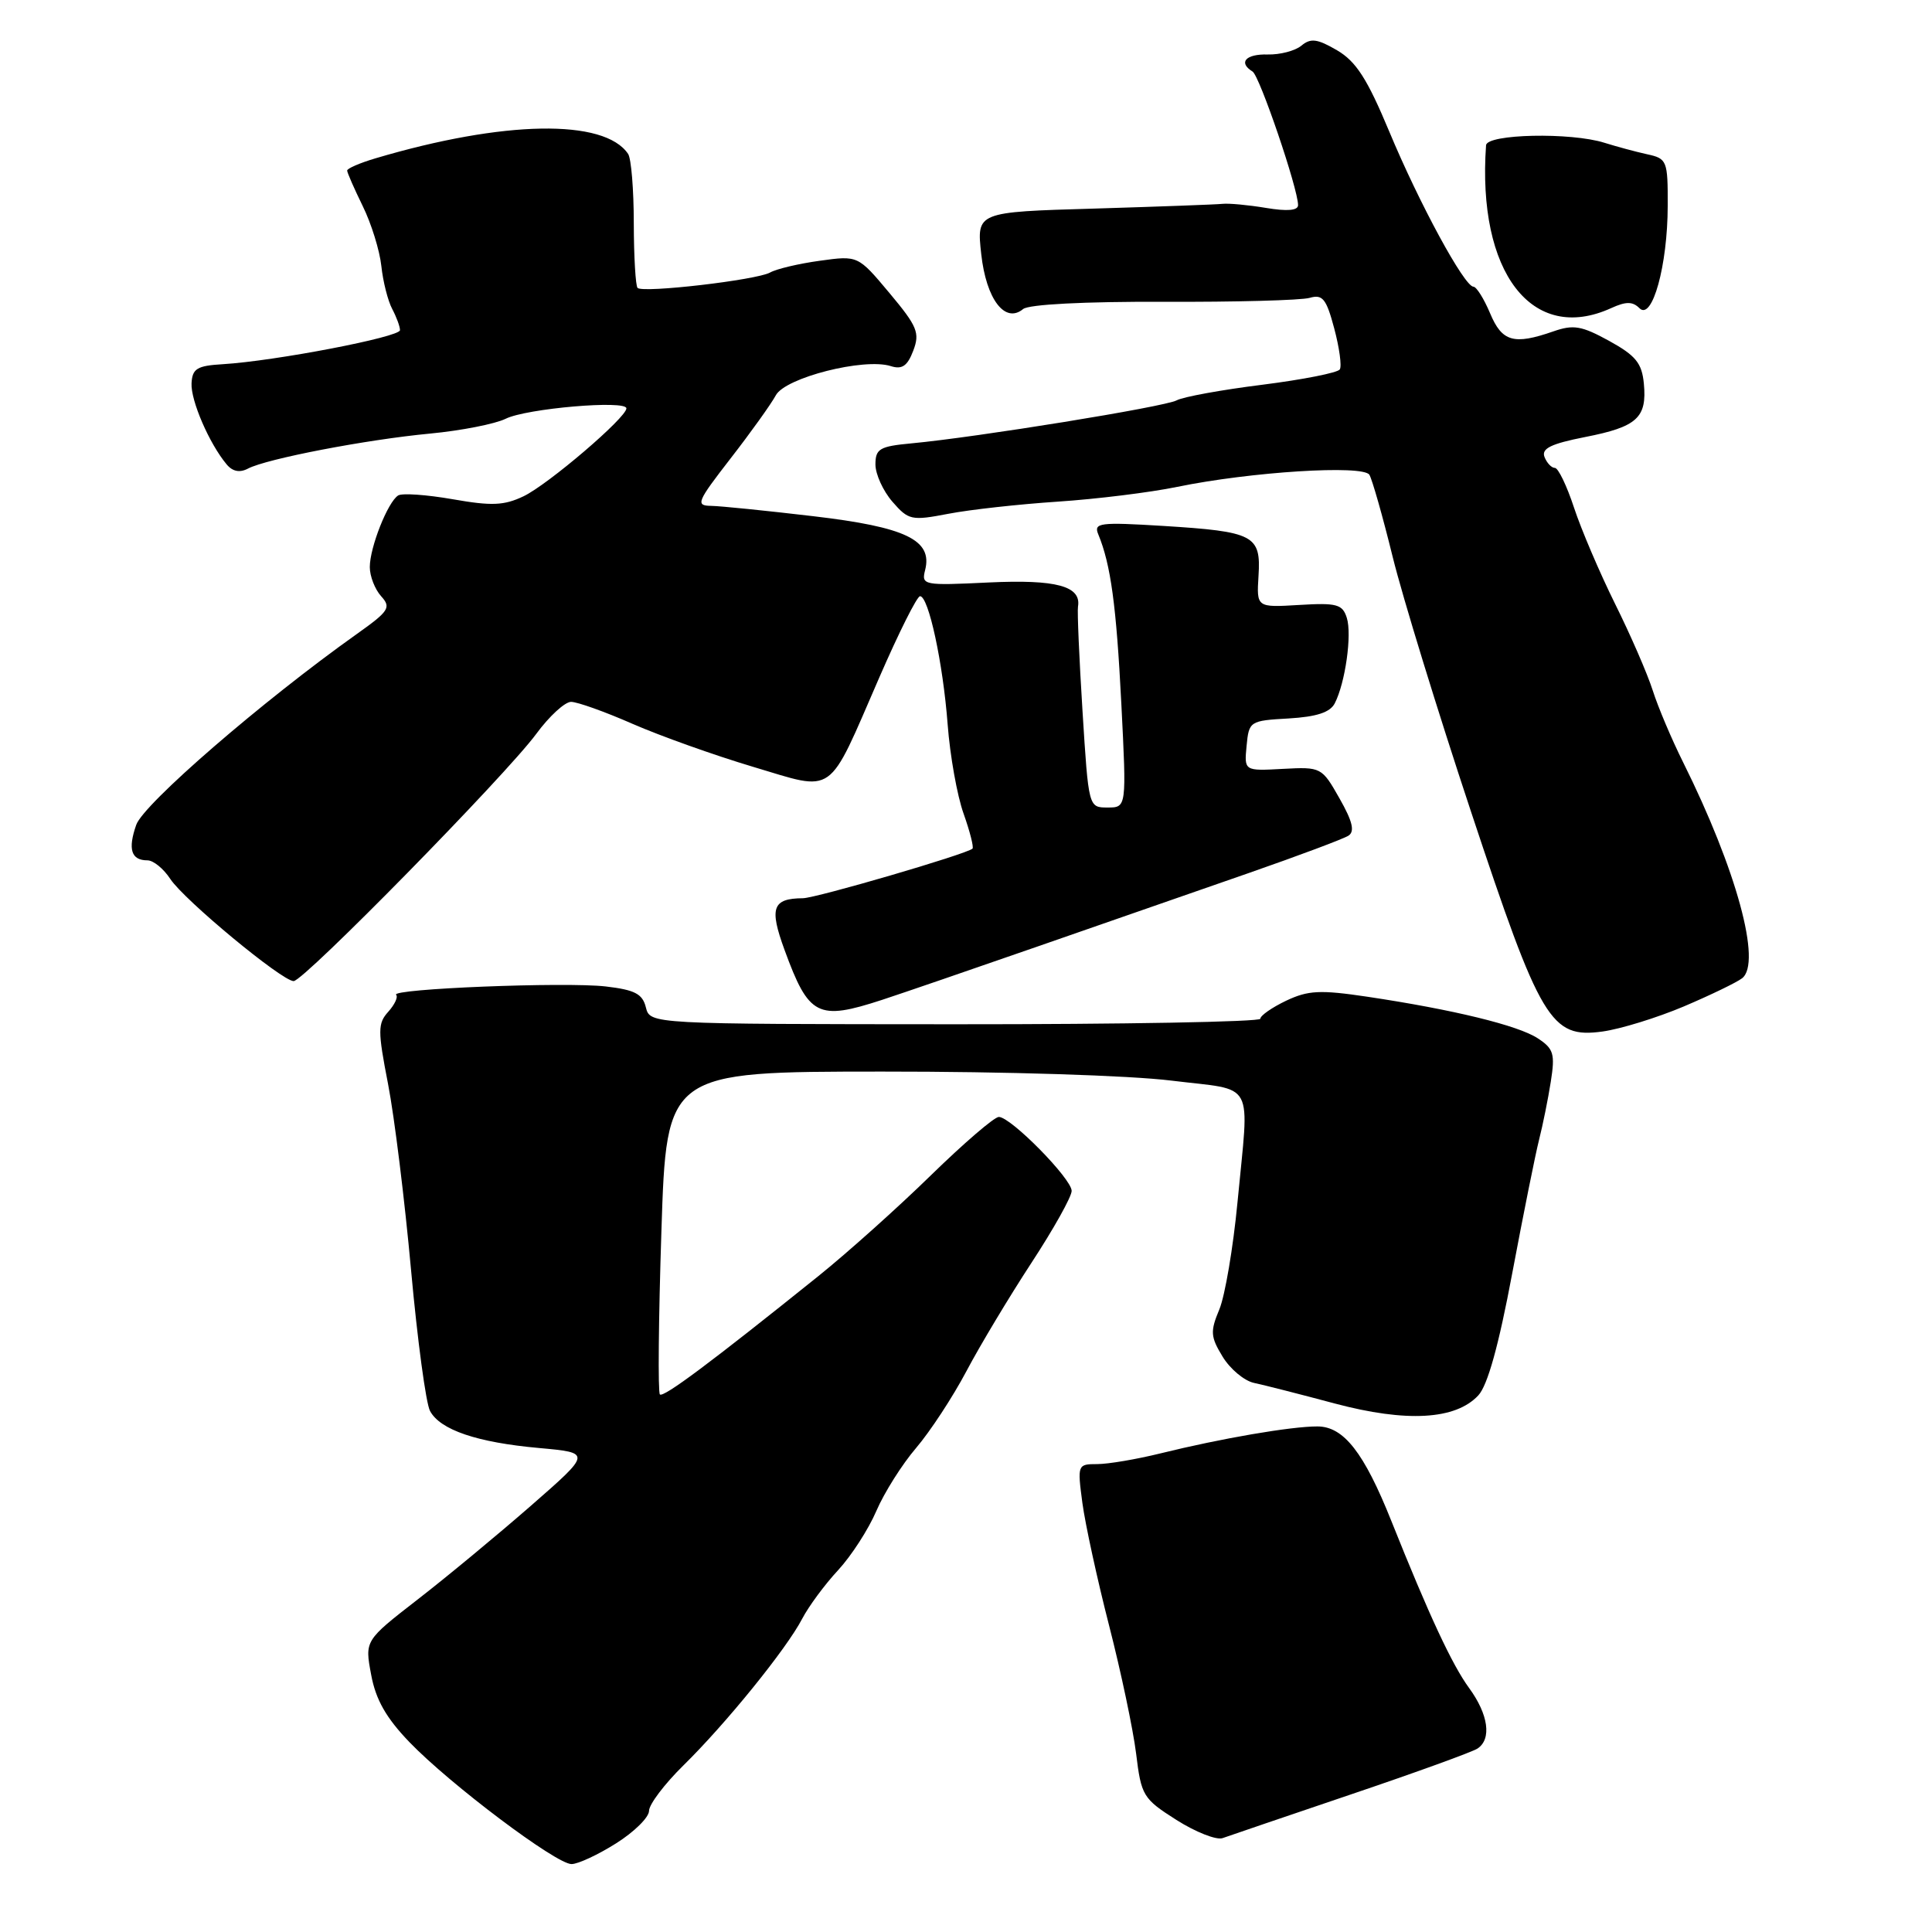 <?xml version="1.0" encoding="UTF-8" standalone="no"?>
<!DOCTYPE svg PUBLIC "-//W3C//DTD SVG 1.1//EN" "http://www.w3.org/Graphics/SVG/1.1/DTD/svg11.dtd" >
<svg xmlns="http://www.w3.org/2000/svg" xmlns:xlink="http://www.w3.org/1999/xlink" version="1.1" viewBox="0 0 256 256">
 <g >
 <path fill="currentColor"
d=" M 81.64 244.25 C 84.04 242.74 86.00 240.80 86.00 239.95 C 86.00 239.10 88.04 236.40 90.53 233.95 C 96.16 228.43 104.21 218.50 106.29 214.50 C 107.15 212.85 109.29 209.95 111.05 208.06 C 112.80 206.17 115.08 202.64 116.12 200.21 C 117.16 197.79 119.53 194.03 121.39 191.86 C 123.25 189.68 126.24 185.12 128.05 181.70 C 129.85 178.29 133.73 171.83 136.66 167.35 C 139.60 162.86 142.00 158.57 142.00 157.80 C 142.00 156.19 133.94 148.00 132.35 148.00 C 131.75 148.00 127.70 151.49 123.33 155.75 C 118.97 160.01 112.27 166.01 108.45 169.08 C 94.15 180.57 87.90 185.23 87.44 184.77 C 87.17 184.51 87.26 174.77 87.64 163.14 C 88.32 142.00 88.32 142.00 116.91 141.99 C 133.25 141.98 149.68 142.50 155.25 143.19 C 166.50 144.58 165.54 142.80 163.97 159.35 C 163.40 165.32 162.32 171.69 161.57 173.50 C 160.35 176.42 160.39 177.12 162.00 179.76 C 162.99 181.39 164.86 182.96 166.15 183.24 C 167.44 183.51 172.26 184.74 176.86 185.97 C 186.37 188.50 192.87 188.13 195.88 184.90 C 197.12 183.57 198.59 178.27 200.38 168.71 C 201.85 160.89 203.45 152.93 203.94 151.00 C 204.43 149.07 205.13 145.62 205.49 143.32 C 206.07 139.64 205.87 138.96 203.76 137.58 C 201.15 135.87 192.59 133.78 181.17 132.07 C 174.92 131.14 173.34 131.22 170.42 132.60 C 168.54 133.50 167.00 134.57 167.00 134.99 C 167.00 135.40 148.81 135.73 126.57 135.72 C 86.14 135.70 86.14 135.70 85.58 133.48 C 85.14 131.69 84.11 131.16 80.26 130.71 C 74.92 130.09 51.69 131.02 52.49 131.82 C 52.77 132.11 52.30 133.11 51.45 134.06 C 50.05 135.61 50.04 136.55 51.42 143.64 C 52.26 147.96 53.63 159.07 54.47 168.32 C 55.31 177.57 56.44 185.96 56.98 186.96 C 58.32 189.47 63.21 191.13 71.44 191.87 C 78.38 192.50 78.38 192.50 70.37 199.50 C 65.96 203.35 59.20 208.95 55.34 211.94 C 48.33 217.38 48.33 217.38 49.18 221.91 C 49.79 225.22 51.17 227.64 54.26 230.85 C 59.65 236.44 73.68 247.00 75.73 247.00 C 76.59 247.00 79.25 245.76 81.64 244.25 Z  M 179.03 237.76 C 187.58 234.87 195.11 232.14 195.78 231.69 C 197.68 230.43 197.22 227.17 194.67 223.68 C 192.42 220.61 189.36 214.05 184.37 201.56 C 180.74 192.46 178.04 189.01 174.56 189.01 C 171.08 189.00 161.79 190.60 153.77 192.58 C 150.61 193.36 146.84 194.00 145.39 194.00 C 142.78 194.00 142.75 194.08 143.42 199.14 C 143.80 201.96 145.39 209.27 146.96 215.39 C 148.53 221.50 150.14 229.13 150.54 232.35 C 151.22 237.95 151.46 238.34 155.88 241.15 C 158.42 242.76 161.18 243.85 162.00 243.56 C 162.82 243.26 170.49 240.66 179.03 237.76 Z  M 223.09 133.37 C 226.62 131.87 230.10 130.19 230.83 129.63 C 233.48 127.61 230.09 115.20 223.02 101.00 C 221.51 97.97 219.70 93.70 219.00 91.50 C 218.30 89.30 216.05 84.12 214.00 80.00 C 211.96 75.88 209.51 70.14 208.56 67.25 C 207.61 64.36 206.47 62.00 206.03 62.00 C 205.58 62.00 204.96 61.34 204.65 60.54 C 204.23 59.43 205.52 58.80 210.03 57.91 C 216.93 56.56 218.25 55.35 217.82 50.83 C 217.56 48.11 216.74 47.11 213.22 45.17 C 209.58 43.17 208.49 42.98 205.83 43.91 C 200.58 45.74 199.02 45.29 197.44 41.50 C 196.63 39.58 195.64 38.00 195.24 37.99 C 194.03 37.97 188.05 26.95 184.08 17.42 C 181.16 10.43 179.69 8.14 177.16 6.66 C 174.55 5.14 173.68 5.02 172.44 6.05 C 171.61 6.74 169.60 7.26 167.97 7.22 C 165.06 7.14 164.04 8.29 165.97 9.48 C 166.91 10.06 172.00 25.01 172.00 27.18 C 172.00 27.90 170.56 28.02 167.75 27.55 C 165.41 27.16 162.82 26.92 162.00 27.01 C 161.18 27.10 153.50 27.38 144.95 27.64 C 129.40 28.09 129.40 28.09 130.02 33.68 C 130.68 39.66 133.17 42.93 135.57 40.95 C 136.31 40.33 143.71 39.95 154.15 39.99 C 163.69 40.03 172.41 39.79 173.53 39.47 C 175.25 38.97 175.74 39.57 176.79 43.51 C 177.47 46.06 177.81 48.50 177.53 48.95 C 177.26 49.39 172.64 50.30 167.27 50.98 C 161.90 51.65 156.78 52.58 155.91 53.05 C 154.30 53.91 129.44 57.94 120.75 58.75 C 116.56 59.14 116.00 59.47 116.00 61.54 C 116.00 62.83 117.01 65.05 118.25 66.48 C 120.38 68.93 120.77 69.02 125.66 68.08 C 128.50 67.53 135.03 66.81 140.16 66.47 C 145.30 66.13 152.43 65.25 156.00 64.51 C 165.72 62.51 180.62 61.57 181.45 62.91 C 181.82 63.52 183.21 68.40 184.53 73.76 C 185.85 79.12 190.52 94.30 194.90 107.50 C 204.15 135.39 205.48 137.62 212.35 136.68 C 214.73 136.35 219.56 134.86 223.09 133.37 Z  M 116.87 132.49 C 119.41 131.66 128.70 128.47 137.50 125.41 C 146.30 122.35 158.90 117.97 165.50 115.67 C 172.10 113.37 178.03 111.15 178.68 110.73 C 179.54 110.17 179.22 108.83 177.49 105.79 C 175.15 101.66 175.06 101.61 169.99 101.88 C 164.86 102.16 164.86 102.16 165.18 98.83 C 165.49 95.57 165.60 95.49 170.74 95.20 C 174.45 94.98 176.24 94.40 176.86 93.20 C 178.26 90.48 179.16 84.09 178.46 81.87 C 177.89 80.06 177.13 79.86 172.15 80.16 C 166.50 80.50 166.50 80.50 166.76 76.29 C 167.10 70.92 166.17 70.44 154.17 69.69 C 145.67 69.17 144.89 69.27 145.53 70.81 C 147.18 74.80 147.92 80.23 148.58 93.20 C 149.28 107.00 149.28 107.00 146.76 107.00 C 144.24 107.00 144.24 107.00 143.44 94.25 C 143.00 87.24 142.73 81.00 142.84 80.38 C 143.30 77.66 139.97 76.76 131.03 77.18 C 122.32 77.60 122.07 77.55 122.59 75.51 C 123.58 71.55 120.02 69.84 107.77 68.40 C 101.57 67.67 95.48 67.05 94.23 67.03 C 92.13 67.00 92.34 66.51 96.81 60.74 C 99.49 57.29 102.18 53.53 102.80 52.38 C 104.05 50.04 114.50 47.39 118.03 48.51 C 119.53 48.99 120.24 48.50 121.01 46.47 C 121.91 44.11 121.56 43.25 117.86 38.83 C 113.69 33.85 113.69 33.85 108.64 34.55 C 105.86 34.93 102.89 35.63 102.04 36.11 C 100.25 37.11 85.19 38.86 84.48 38.15 C 84.22 37.88 83.99 34.03 83.98 29.58 C 83.98 25.14 83.64 21.00 83.23 20.40 C 80.10 15.71 66.74 15.94 49.75 20.98 C 47.69 21.59 46.00 22.32 46.00 22.60 C 46.00 22.87 46.93 24.99 48.06 27.30 C 49.20 29.61 50.31 33.19 50.53 35.25 C 50.75 37.32 51.40 39.87 51.97 40.94 C 52.53 42.00 53.00 43.26 53.00 43.75 C 53.00 44.66 36.46 47.84 29.50 48.26 C 26.10 48.46 25.48 48.85 25.38 50.80 C 25.27 53.08 27.72 58.76 30.02 61.52 C 30.81 62.48 31.76 62.67 32.86 62.09 C 35.33 60.79 48.52 58.25 57.00 57.45 C 61.12 57.06 65.62 56.17 67.00 55.49 C 69.74 54.12 83.00 52.98 83.00 54.11 C 83.00 55.34 72.63 64.20 69.37 65.76 C 66.79 66.99 65.14 67.06 59.98 66.15 C 56.54 65.55 53.29 65.32 52.76 65.65 C 51.39 66.50 49.00 72.53 49.00 75.14 C 49.00 76.35 49.68 78.09 50.50 79.00 C 51.86 80.50 51.56 80.97 47.25 84.03 C 34.79 92.88 19.01 106.53 18.05 109.30 C 16.92 112.53 17.38 114.00 19.54 114.00 C 20.32 114.00 21.68 115.11 22.56 116.46 C 24.40 119.26 37.37 130.00 38.91 130.00 C 40.26 130.00 67.04 102.70 71.06 97.24 C 72.77 94.91 74.85 93.00 75.67 93.00 C 76.49 93.00 80.17 94.31 83.83 95.92 C 87.50 97.52 94.67 100.08 99.76 101.60 C 110.80 104.89 109.55 105.77 116.52 89.75 C 119.09 83.84 121.51 79.00 121.91 79.00 C 123.04 79.00 124.95 87.83 125.57 96.00 C 125.88 100.12 126.83 105.44 127.68 107.81 C 128.52 110.18 129.05 112.27 128.86 112.45 C 128.07 113.18 108.15 119.00 106.39 119.02 C 102.35 119.05 101.91 120.29 103.96 125.88 C 107.17 134.66 108.35 135.27 116.87 132.49 Z  M 213.48 40.83 C 215.45 39.93 216.33 39.93 217.24 40.84 C 218.93 42.53 220.97 35.17 220.98 27.27 C 221.00 21.28 220.89 21.01 218.25 20.44 C 216.74 20.11 214.20 19.42 212.60 18.92 C 208.15 17.51 197.02 17.75 196.91 19.25 C 195.71 36.10 203.01 45.60 213.48 40.83 Z "/>
</g>
</svg>